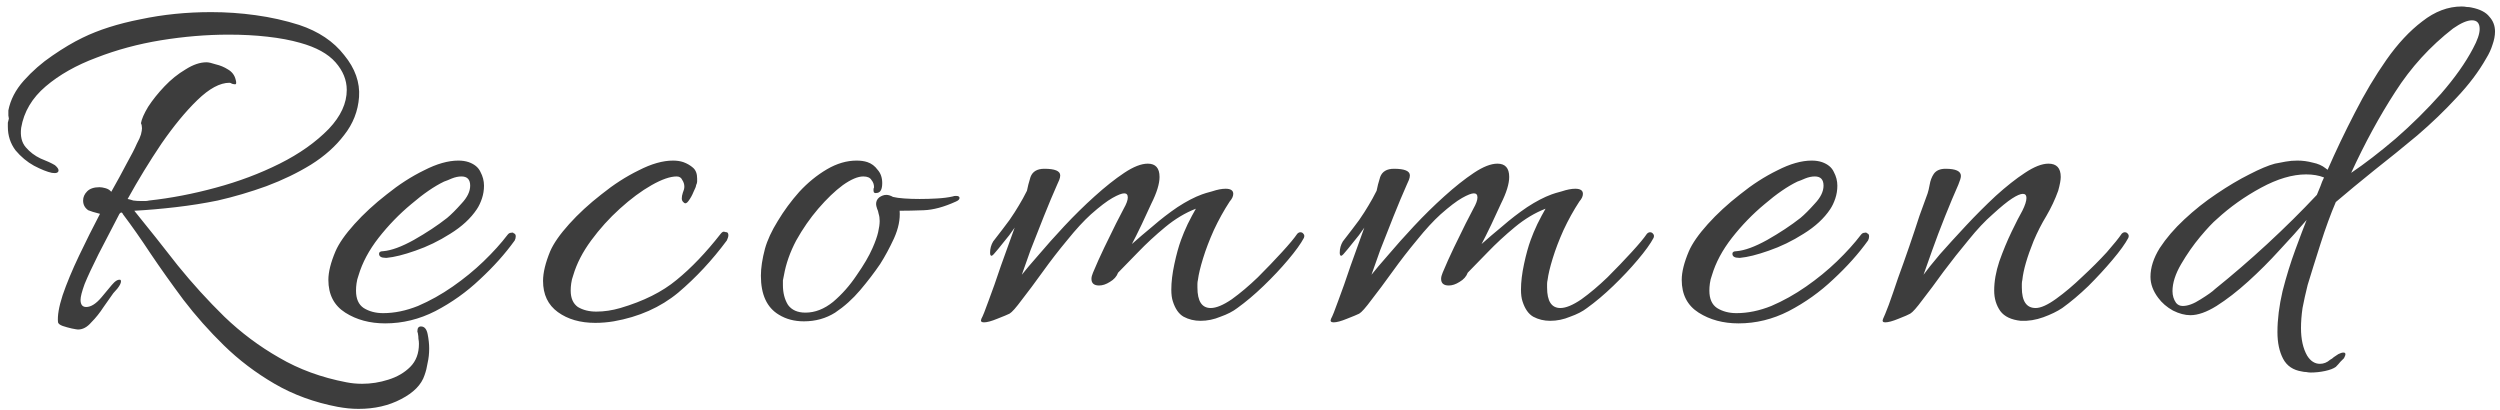 <svg width="293" height="48" viewBox="0 0 293 48" fill="none" xmlns="http://www.w3.org/2000/svg">
<path d="M42.02 47.92C41.62 47.92 41.22 47.9 40.82 47.86C40.42 47.82 40 47.76 39.56 47.68C36.84 47.16 34.38 46.26 32.18 44.98C29.98 43.7 28 42.2 26.24 40.48C24.52 38.8 22.94 37.02 21.5 35.14C20.1 33.26 18.82 31.46 17.66 29.74C16.5 27.98 15.42 26.44 14.42 25.12C14.34 24.92 14.24 24.86 14.12 24.94C14.04 25.02 14 25.06 14 25.06C13.12 26.74 12.3 28.32 11.54 29.8C10.82 31.24 10.28 32.4 9.92 33.28C9.6 34.16 9.44 34.78 9.44 35.14C9.44 35.7 9.66 35.98 10.1 35.98C10.66 35.98 11.26 35.6 11.9 34.84C12.34 34.32 12.74 33.84 13.1 33.4C13.5 32.92 13.84 32.72 14.12 32.8C14.16 32.84 14.18 32.9 14.18 32.98C14.18 33.18 14.04 33.46 13.76 33.82C13.48 34.14 13.32 34.32 13.28 34.36C13 34.76 12.62 35.3 12.14 35.98C11.7 36.66 11.22 37.26 10.7 37.78C10.22 38.34 9.7 38.62 9.14 38.62C9.06 38.62 8.82 38.58 8.42 38.5C8.06 38.42 7.7 38.32 7.34 38.2C7.02 38.08 6.84 37.94 6.8 37.78C6.72 37.02 6.9 35.96 7.34 34.6C7.82 33.2 8.46 31.66 9.26 29.98C10.06 28.3 10.88 26.66 11.72 25.06C11.08 24.9 10.62 24.76 10.34 24.64C9.94 24.36 9.74 23.98 9.74 23.5C9.74 23.1 9.9 22.74 10.22 22.42C10.54 22.1 11.02 21.94 11.66 21.94C11.86 21.94 12.1 21.98 12.38 22.06C12.66 22.14 12.88 22.28 13.04 22.48C13.72 21.28 14.32 20.18 14.84 19.18C15.4 18.18 15.8 17.4 16.04 16.84C16.28 16.4 16.44 16.04 16.52 15.76C16.6 15.44 16.64 15.2 16.64 15.04C16.64 14.8 16.6 14.6 16.52 14.44C16.6 13.96 16.88 13.32 17.36 12.52C17.88 11.72 18.52 10.92 19.28 10.12C20.04 9.32 20.86 8.66 21.74 8.14C22.62 7.58 23.44 7.3 24.2 7.3C24.44 7.3 24.8 7.38 25.28 7.54C25.8 7.66 26.28 7.86 26.72 8.14C27.2 8.42 27.5 8.82 27.62 9.34C27.66 9.46 27.68 9.58 27.68 9.7C27.68 9.82 27.64 9.88 27.56 9.88C27.48 9.88 27.36 9.86 27.2 9.82C27.08 9.74 26.98 9.7 26.9 9.7C25.78 9.7 24.52 10.38 23.12 11.74C21.76 13.06 20.36 14.76 18.92 16.84C17.52 18.92 16.2 21.08 14.96 23.32C15.16 23.36 15.38 23.42 15.62 23.5C15.9 23.54 16.22 23.56 16.58 23.56C16.74 23.56 16.88 23.56 17 23.56C17.16 23.56 17.32 23.54 17.48 23.5C20.04 23.22 22.64 22.72 25.28 22C27.96 21.28 30.46 20.34 32.78 19.18C35.1 18.02 37.02 16.66 38.54 15.1C39.94 13.62 40.64 12.1 40.64 10.54C40.64 9.38 40.2 8.3 39.32 7.3C38.44 6.3 37.06 5.54 35.18 5.02C34.06 4.7 32.78 4.46 31.34 4.3C29.94 4.14 28.42 4.06 26.78 4.06C24.22 4.06 21.58 4.28 18.86 4.72C16.18 5.16 13.66 5.84 11.3 6.76C8.94 7.64 6.96 8.76 5.36 10.12C3.76 11.48 2.8 13.1 2.48 14.98C2.36 15.94 2.54 16.7 3.02 17.26C3.5 17.82 4.08 18.26 4.76 18.58C5.48 18.86 6.04 19.12 6.44 19.36C6.72 19.6 6.86 19.8 6.86 19.96C6.86 20.24 6.6 20.34 6.08 20.26C5.52 20.14 4.82 19.86 3.98 19.42C3.18 18.98 2.46 18.38 1.82 17.62C1.22 16.82 0.92 15.9 0.92 14.86C0.92 14.7 0.92 14.54 0.92 14.38C0.96 14.22 1 14.06 1.04 13.9C1.04 13.86 1.02 13.74 0.98 13.54C0.98 13.3 0.98 13.1 0.98 12.94C1.22 11.7 1.82 10.54 2.78 9.46C3.78 8.34 4.9 7.36 6.14 6.52C7.42 5.64 8.6 4.94 9.68 4.42C11.56 3.5 13.82 2.78 16.46 2.26C19.1 1.7 21.86 1.42 24.74 1.42C26.5 1.42 28.24 1.54 29.96 1.78C31.72 2.02 33.42 2.4 35.06 2.92C37.34 3.68 39.1 4.86 40.34 6.46C41.62 8.02 42.2 9.66 42.08 11.38C41.96 13.02 41.38 14.5 40.34 15.82C39.34 17.14 38.04 18.3 36.44 19.3C34.88 20.26 33.14 21.1 31.22 21.82C29.34 22.5 27.44 23.06 25.52 23.5C23.96 23.82 22.32 24.08 20.6 24.28C18.88 24.48 17.26 24.62 15.74 24.7C17.46 26.82 19.16 28.96 20.84 31.12C22.56 33.24 24.38 35.24 26.3 37.12C28.26 39 30.4 40.6 32.72 41.92C35.04 43.28 37.66 44.24 40.58 44.8C41.18 44.92 41.8 44.98 42.44 44.98C43.48 44.98 44.5 44.82 45.5 44.5C46.54 44.18 47.4 43.68 48.08 43C48.76 42.32 49.1 41.42 49.1 40.3C49.1 40.1 49.08 39.9 49.04 39.7C49.04 39.5 49.02 39.3 48.98 39.1C48.98 39.02 48.96 38.96 48.92 38.92C48.92 38.88 48.92 38.84 48.92 38.8C48.92 38.44 49.06 38.26 49.34 38.26C49.74 38.26 50 38.56 50.12 39.16C50.24 39.76 50.3 40.32 50.3 40.84C50.3 41.44 50.24 42 50.12 42.52C50.04 43.04 49.92 43.52 49.76 43.96C49.4 45.08 48.48 46.02 47 46.78C45.56 47.54 43.9 47.92 42.02 47.92ZM45.145 37.9C43.345 37.9 41.785 37.48 40.465 36.64C39.145 35.8 38.485 34.52 38.485 32.8C38.485 31.88 38.765 30.76 39.325 29.44C39.725 28.52 40.465 27.46 41.545 26.26C42.625 25.06 43.885 23.9 45.325 22.78C46.765 21.62 48.225 20.68 49.705 19.96C51.185 19.2 52.525 18.82 53.725 18.82C54.165 18.82 54.565 18.88 54.925 19C55.605 19.24 56.065 19.62 56.305 20.14C56.585 20.66 56.725 21.2 56.725 21.76C56.725 22.28 56.645 22.78 56.485 23.26C56.325 23.74 56.125 24.16 55.885 24.52C55.165 25.6 54.125 26.56 52.765 27.4C51.445 28.24 50.085 28.9 48.685 29.38C47.325 29.86 46.205 30.14 45.325 30.22H45.205C44.685 30.22 44.425 30.06 44.425 29.74C44.425 29.54 44.585 29.44 44.905 29.44C45.865 29.36 47.065 28.92 48.505 28.12C49.985 27.28 51.285 26.42 52.405 25.54C52.885 25.14 53.445 24.58 54.085 23.86C54.765 23.14 55.105 22.44 55.105 21.76C55.105 21.04 54.765 20.68 54.085 20.68C53.725 20.68 53.345 20.76 52.945 20.92C52.585 21.08 52.285 21.2 52.045 21.28C50.885 21.84 49.605 22.72 48.205 23.92C46.805 25.08 45.525 26.4 44.365 27.88C43.245 29.32 42.465 30.78 42.025 32.26C41.905 32.58 41.825 32.9 41.785 33.22C41.745 33.5 41.725 33.78 41.725 34.06C41.725 35.02 42.025 35.7 42.625 36.1C43.265 36.5 44.025 36.7 44.905 36.7C46.225 36.7 47.585 36.42 48.985 35.86C50.385 35.26 51.745 34.5 53.065 33.58C54.385 32.66 55.585 31.68 56.665 30.64C57.785 29.56 58.725 28.52 59.485 27.52C59.605 27.36 59.745 27.28 59.905 27.28C60.065 27.24 60.165 27.26 60.205 27.34C60.365 27.38 60.445 27.5 60.445 27.7C60.445 27.86 60.405 28.02 60.325 28.18C59.205 29.74 57.845 31.26 56.245 32.74C54.685 34.22 52.945 35.46 51.025 36.46C49.145 37.42 47.185 37.9 45.145 37.9ZM71.925 37.66C71.205 37.78 70.485 37.84 69.765 37.84C68.005 37.84 66.545 37.42 65.385 36.58C64.225 35.74 63.645 34.52 63.645 32.92C63.645 31.96 63.925 30.8 64.485 29.44C64.885 28.52 65.625 27.46 66.705 26.26C67.785 25.06 69.045 23.9 70.485 22.78C71.925 21.62 73.385 20.68 74.865 19.96C76.345 19.2 77.685 18.82 78.885 18.82C79.325 18.82 79.725 18.88 80.085 19C80.525 19.16 80.905 19.38 81.225 19.66C81.545 19.94 81.705 20.36 81.705 20.92C81.705 21.04 81.705 21.16 81.705 21.28C81.705 21.4 81.665 21.54 81.585 21.7C81.585 21.82 81.485 22.08 81.285 22.48C81.125 22.88 80.925 23.24 80.685 23.56C80.485 23.84 80.305 23.9 80.145 23.74C79.985 23.62 79.905 23.46 79.905 23.26C79.905 23.06 79.945 22.84 80.025 22.6C80.145 22.32 80.205 22.08 80.205 21.88C80.205 21.6 80.125 21.34 79.965 21.1C79.845 20.82 79.625 20.68 79.305 20.68C78.545 20.68 77.565 21.02 76.365 21.7C75.165 22.38 73.925 23.3 72.645 24.46C71.405 25.58 70.285 26.82 69.285 28.18C68.285 29.54 67.585 30.9 67.185 32.26C67.065 32.58 66.985 32.9 66.945 33.22C66.905 33.5 66.885 33.78 66.885 34.06C66.885 34.94 67.165 35.58 67.725 35.98C68.325 36.34 69.045 36.52 69.885 36.52C70.805 36.52 71.745 36.38 72.705 36.1C75.425 35.3 77.625 34.2 79.305 32.8C81.025 31.4 82.745 29.6 84.465 27.4C84.625 27.2 84.765 27.12 84.885 27.16C85.005 27.2 85.105 27.22 85.185 27.22C85.305 27.26 85.365 27.38 85.365 27.58C85.365 27.66 85.345 27.76 85.305 27.88C85.265 28 85.225 28.1 85.185 28.18C83.465 30.5 81.565 32.54 79.485 34.3C77.405 36.02 74.885 37.14 71.925 37.66ZM94.217 37.66C93.097 37.66 92.117 37.4 91.277 36.88C89.877 36.04 89.177 34.52 89.177 32.32C89.177 31.4 89.337 30.34 89.657 29.14C89.937 28.14 90.437 27.06 91.157 25.9C91.877 24.7 92.717 23.56 93.677 22.48C94.677 21.4 95.757 20.52 96.917 19.84C98.077 19.16 99.237 18.82 100.397 18.82C100.877 18.82 101.297 18.88 101.657 19C102.137 19.16 102.537 19.46 102.857 19.9C103.217 20.3 103.397 20.82 103.397 21.46C103.397 22.14 103.217 22.52 102.857 22.6C102.537 22.68 102.377 22.6 102.377 22.36C102.377 22.28 102.377 22.2 102.377 22.12C102.417 22.04 102.437 21.98 102.437 21.94C102.437 21.62 102.337 21.34 102.137 21.1C101.977 20.82 101.657 20.68 101.177 20.68C100.537 20.68 99.737 21.02 98.777 21.7C97.857 22.38 96.897 23.3 95.897 24.46C94.937 25.58 94.077 26.82 93.317 28.18C92.597 29.54 92.117 30.9 91.877 32.26C91.837 32.46 91.797 32.66 91.757 32.86C91.757 33.02 91.757 33.2 91.757 33.4C91.757 34.32 91.957 35.1 92.357 35.74C92.797 36.34 93.477 36.64 94.397 36.64C95.517 36.64 96.597 36.22 97.637 35.38C98.677 34.5 99.597 33.46 100.397 32.26C101.237 31.06 101.857 30 102.257 29.08C102.577 28.36 102.797 27.74 102.917 27.22C103.037 26.7 103.097 26.26 103.097 25.9C103.097 25.58 103.057 25.3 102.977 25.06C102.937 24.82 102.877 24.62 102.797 24.46C102.717 24.22 102.677 24.04 102.677 23.92C102.677 23.6 102.797 23.34 103.037 23.14C103.317 22.94 103.597 22.84 103.877 22.84C104.117 22.84 104.377 22.92 104.657 23.08C104.977 23.16 105.417 23.22 105.977 23.26C106.537 23.3 107.137 23.32 107.777 23.32C108.457 23.32 109.137 23.3 109.817 23.26C110.537 23.22 111.157 23.14 111.677 23.02C111.757 22.98 111.877 22.96 112.037 22.96C112.317 22.96 112.457 23.04 112.457 23.2C112.457 23.36 112.317 23.5 112.037 23.62C110.637 24.26 109.377 24.6 108.257 24.64C107.177 24.68 106.237 24.7 105.437 24.7C105.517 25.7 105.297 26.78 104.777 27.94C104.257 29.06 103.717 30.06 103.157 30.94C102.477 31.94 101.697 32.96 100.817 34C99.937 35.04 98.957 35.92 97.877 36.64C96.797 37.32 95.577 37.66 94.217 37.66ZM115.318 37.78C114.998 37.78 114.898 37.64 115.018 37.36C115.178 37.08 115.458 36.38 115.858 35.26C116.298 34.1 116.778 32.74 117.298 31.18C117.858 29.62 118.398 28.12 118.918 26.68C118.518 27.28 118.078 27.86 117.598 28.42C117.158 28.98 116.778 29.44 116.458 29.8C116.338 29.92 116.258 29.98 116.218 29.98C116.098 29.98 116.038 29.86 116.038 29.62C116.038 29.14 116.158 28.7 116.398 28.3C117.238 27.22 117.878 26.38 118.318 25.78C118.758 25.14 119.118 24.58 119.398 24.1C119.718 23.58 120.038 23 120.358 22.36C120.438 21.92 120.578 21.38 120.778 20.74C121.018 20.1 121.558 19.78 122.398 19.78C123.638 19.78 124.258 20.04 124.258 20.56C124.258 20.72 124.218 20.9 124.138 21.1C124.058 21.26 123.978 21.44 123.898 21.64C123.418 22.72 122.898 23.96 122.338 25.36C121.778 26.76 121.258 28.08 120.778 29.32C120.338 30.56 119.998 31.52 119.758 32.2C120.198 31.64 120.858 30.86 121.738 29.86C122.618 28.82 123.618 27.7 124.738 26.5C125.898 25.26 127.078 24.1 128.278 23.02C129.518 21.9 130.678 20.98 131.758 20.26C132.838 19.54 133.758 19.18 134.518 19.18C135.438 19.18 135.898 19.7 135.898 20.74C135.898 21.54 135.578 22.58 134.938 23.86C134.658 24.46 134.278 25.28 133.798 26.32C133.318 27.32 132.938 28.08 132.658 28.6C133.378 27.96 134.198 27.26 135.118 26.5C136.038 25.7 136.998 24.96 137.998 24.28C139.038 23.6 139.998 23.1 140.878 22.78C141.078 22.7 141.478 22.58 142.078 22.42C142.678 22.22 143.198 22.12 143.638 22.12C144.238 22.12 144.538 22.32 144.538 22.72C144.538 23 144.398 23.3 144.118 23.62C143.438 24.66 142.818 25.78 142.258 26.98C141.738 28.14 141.318 29.24 140.998 30.28C140.678 31.32 140.478 32.16 140.398 32.8C140.358 32.96 140.338 33.12 140.338 33.28C140.338 33.4 140.338 33.54 140.338 33.7C140.338 35.3 140.858 36.1 141.898 36.1C142.538 36.1 143.358 35.76 144.358 35.08C145.358 34.36 146.378 33.5 147.418 32.5C148.458 31.46 149.398 30.48 150.238 29.56C151.118 28.6 151.718 27.88 152.038 27.4C152.158 27.28 152.278 27.22 152.398 27.22C152.558 27.22 152.678 27.28 152.758 27.4C152.878 27.52 152.898 27.68 152.818 27.88C152.458 28.56 151.838 29.42 150.958 30.46C150.118 31.46 149.158 32.48 148.078 33.52C147.038 34.52 146.018 35.38 145.018 36.1C144.497 36.5 143.838 36.84 143.038 37.12C142.278 37.44 141.498 37.6 140.698 37.6C139.978 37.6 139.318 37.44 138.718 37.12C138.158 36.8 137.738 36.2 137.458 35.32C137.338 34.96 137.278 34.5 137.278 33.94C137.278 33.06 137.398 32.06 137.638 30.94C137.878 29.82 138.138 28.88 138.418 28.12C138.618 27.56 138.878 26.94 139.198 26.26C139.558 25.54 139.878 24.94 140.158 24.46C138.918 24.94 137.718 25.66 136.558 26.62C135.398 27.58 134.338 28.56 133.378 29.56C132.458 30.52 131.678 31.32 131.038 31.96C130.878 32.4 130.558 32.76 130.078 33.04C129.638 33.32 129.218 33.46 128.818 33.46C128.218 33.46 127.918 33.2 127.918 32.68C127.918 32.48 127.978 32.24 128.098 31.96C128.498 31 128.938 30.02 129.418 29.02C129.938 27.98 130.398 27.04 130.798 26.2C131.238 25.36 131.538 24.78 131.698 24.46C132.018 23.9 132.178 23.46 132.178 23.14C132.178 22.82 132.038 22.66 131.758 22.66C131.478 22.66 131.018 22.84 130.378 23.2C129.738 23.56 128.898 24.2 127.858 25.12C127.018 25.88 126.098 26.88 125.098 28.12C124.098 29.32 123.138 30.56 122.218 31.84C121.298 33.12 120.478 34.22 119.758 35.14C119.078 36.06 118.598 36.6 118.318 36.76C118.078 36.88 117.598 37.08 116.878 37.36C116.198 37.64 115.678 37.78 115.318 37.78ZM156.298 37.78C155.978 37.78 155.878 37.64 155.998 37.36C156.158 37.08 156.438 36.38 156.838 35.26C157.278 34.1 157.758 32.74 158.278 31.18C158.838 29.62 159.378 28.12 159.898 26.68C159.498 27.28 159.058 27.86 158.578 28.42C158.138 28.98 157.758 29.44 157.438 29.8C157.318 29.92 157.238 29.98 157.198 29.98C157.078 29.98 157.018 29.86 157.018 29.62C157.018 29.14 157.138 28.7 157.378 28.3C158.218 27.22 158.858 26.38 159.298 25.78C159.738 25.14 160.098 24.58 160.378 24.1C160.698 23.58 161.018 23 161.338 22.36C161.418 21.92 161.558 21.38 161.758 20.74C161.998 20.1 162.538 19.78 163.378 19.78C164.618 19.78 165.238 20.04 165.238 20.56C165.238 20.72 165.198 20.9 165.118 21.1C165.038 21.26 164.958 21.44 164.878 21.64C164.398 22.72 163.878 23.96 163.318 25.36C162.758 26.76 162.238 28.08 161.758 29.32C161.318 30.56 160.978 31.52 160.738 32.2C161.178 31.64 161.838 30.86 162.718 29.86C163.598 28.82 164.598 27.7 165.718 26.5C166.878 25.26 168.058 24.1 169.258 23.02C170.498 21.9 171.658 20.98 172.738 20.26C173.818 19.54 174.738 19.18 175.498 19.18C176.418 19.18 176.878 19.7 176.878 20.74C176.878 21.54 176.558 22.58 175.918 23.86C175.638 24.46 175.258 25.28 174.778 26.32C174.298 27.32 173.918 28.08 173.638 28.6C174.358 27.96 175.178 27.26 176.098 26.5C177.018 25.7 177.978 24.96 178.978 24.28C180.018 23.6 180.978 23.1 181.858 22.78C182.058 22.7 182.458 22.58 183.058 22.42C183.658 22.22 184.178 22.12 184.618 22.12C185.218 22.12 185.518 22.32 185.518 22.72C185.518 23 185.378 23.3 185.098 23.62C184.418 24.66 183.798 25.78 183.238 26.98C182.718 28.14 182.298 29.24 181.978 30.28C181.658 31.32 181.458 32.16 181.378 32.8C181.338 32.96 181.318 33.12 181.318 33.28C181.318 33.4 181.318 33.54 181.318 33.7C181.318 35.3 181.838 36.1 182.878 36.1C183.518 36.1 184.338 35.76 185.338 35.08C186.338 34.36 187.358 33.5 188.398 32.5C189.438 31.46 190.378 30.48 191.218 29.56C192.098 28.6 192.698 27.88 193.018 27.4C193.138 27.28 193.258 27.22 193.378 27.22C193.538 27.22 193.658 27.28 193.738 27.4C193.858 27.52 193.878 27.68 193.798 27.88C193.438 28.56 192.818 29.42 191.938 30.46C191.098 31.46 190.138 32.48 189.058 33.52C188.018 34.52 186.998 35.38 185.998 36.1C185.478 36.5 184.818 36.84 184.018 37.12C183.258 37.44 182.478 37.6 181.678 37.6C180.958 37.6 180.298 37.44 179.698 37.12C179.138 36.8 178.718 36.2 178.438 35.32C178.318 34.96 178.258 34.5 178.258 33.94C178.258 33.06 178.378 32.06 178.618 30.94C178.858 29.82 179.118 28.88 179.398 28.12C179.598 27.56 179.858 26.94 180.178 26.26C180.538 25.54 180.858 24.94 181.138 24.46C179.898 24.94 178.698 25.66 177.538 26.62C176.378 27.58 175.318 28.56 174.358 29.56C173.438 30.52 172.658 31.32 172.018 31.96C171.858 32.4 171.538 32.76 171.058 33.04C170.618 33.32 170.198 33.46 169.798 33.46C169.198 33.46 168.898 33.2 168.898 32.68C168.898 32.48 168.958 32.24 169.078 31.96C169.478 31 169.918 30.02 170.398 29.02C170.918 27.98 171.378 27.04 171.778 26.2C172.218 25.36 172.518 24.78 172.678 24.46C172.998 23.9 173.158 23.46 173.158 23.14C173.158 22.82 173.018 22.66 172.738 22.66C172.458 22.66 171.998 22.84 171.358 23.2C170.718 23.56 169.878 24.2 168.838 25.12C167.998 25.88 167.078 26.88 166.078 28.12C165.078 29.32 164.118 30.56 163.198 31.84C162.278 33.12 161.458 34.22 160.738 35.14C160.058 36.06 159.578 36.6 159.298 36.76C159.058 36.88 158.578 37.08 157.858 37.36C157.178 37.64 156.658 37.78 156.298 37.78ZM203.758 37.9C201.958 37.9 200.398 37.48 199.078 36.64C197.758 35.8 197.098 34.52 197.098 32.8C197.098 31.88 197.378 30.76 197.938 29.44C198.338 28.52 199.078 27.46 200.158 26.26C201.238 25.06 202.498 23.9 203.938 22.78C205.378 21.62 206.838 20.68 208.318 19.96C209.798 19.2 211.138 18.82 212.338 18.82C212.778 18.82 213.178 18.88 213.538 19C214.218 19.24 214.678 19.62 214.918 20.14C215.198 20.66 215.338 21.2 215.338 21.76C215.338 22.28 215.258 22.78 215.098 23.26C214.938 23.74 214.738 24.16 214.498 24.52C213.778 25.6 212.738 26.56 211.378 27.4C210.058 28.24 208.698 28.9 207.298 29.38C205.938 29.86 204.818 30.14 203.938 30.22H203.818C203.298 30.22 203.038 30.06 203.038 29.74C203.038 29.54 203.198 29.44 203.518 29.44C204.478 29.36 205.678 28.92 207.118 28.12C208.598 27.28 209.898 26.42 211.018 25.54C211.498 25.14 212.058 24.58 212.698 23.86C213.378 23.14 213.718 22.44 213.718 21.76C213.718 21.04 213.378 20.68 212.698 20.68C212.338 20.68 211.958 20.76 211.558 20.92C211.198 21.08 210.898 21.2 210.658 21.28C209.498 21.84 208.218 22.72 206.818 23.92C205.418 25.08 204.138 26.4 202.978 27.88C201.858 29.32 201.078 30.78 200.638 32.26C200.518 32.58 200.438 32.9 200.398 33.22C200.358 33.5 200.338 33.78 200.338 34.06C200.338 35.02 200.638 35.7 201.238 36.1C201.878 36.5 202.638 36.7 203.518 36.7C204.838 36.7 206.198 36.42 207.598 35.86C208.998 35.26 210.358 34.5 211.678 33.58C212.998 32.66 214.198 31.68 215.278 30.64C216.398 29.56 217.338 28.52 218.098 27.52C218.218 27.36 218.358 27.28 218.518 27.28C218.678 27.24 218.778 27.26 218.818 27.34C218.978 27.38 219.058 27.5 219.058 27.7C219.058 27.86 219.018 28.02 218.938 28.18C217.818 29.74 216.458 31.26 214.858 32.74C213.298 34.22 211.558 35.46 209.638 36.46C207.758 37.42 205.798 37.9 203.758 37.9ZM220.939 37.78C220.659 37.78 220.579 37.64 220.699 37.36C220.819 37.12 221.039 36.58 221.359 35.74C221.679 34.86 222.039 33.82 222.439 32.62C222.879 31.42 223.319 30.18 223.759 28.9C224.199 27.62 224.599 26.42 224.959 25.3C225.359 24.18 225.679 23.3 225.919 22.66C225.999 22.42 226.079 22.08 226.159 21.64C226.239 21.16 226.399 20.74 226.639 20.38C226.919 19.98 227.379 19.78 228.019 19.78C229.219 19.78 229.819 20.06 229.819 20.62C229.819 20.82 229.719 21.16 229.519 21.64C229.039 22.72 228.519 23.96 227.959 25.36C227.399 26.76 226.899 28.08 226.459 29.32C226.019 30.56 225.679 31.52 225.439 32.2C225.839 31.64 226.479 30.84 227.359 29.8C228.279 28.76 229.299 27.64 230.419 26.44C231.539 25.24 232.699 24.08 233.899 22.96C235.139 21.84 236.279 20.94 237.319 20.26C238.399 19.54 239.319 19.18 240.079 19.18C241.039 19.18 241.519 19.7 241.519 20.74C241.519 21.1 241.419 21.64 241.219 22.36C240.859 23.36 240.399 24.34 239.839 25.3C239.279 26.22 238.779 27.2 238.339 28.24C237.579 30.12 237.139 31.64 237.019 32.8C236.979 32.96 236.959 33.12 236.959 33.28C236.959 33.4 236.959 33.54 236.959 33.7C236.959 35.3 237.499 36.1 238.579 36.1C239.179 36.1 239.979 35.74 240.979 35.02C241.979 34.3 242.999 33.44 244.039 32.44C245.119 31.44 246.079 30.48 246.919 29.56C247.759 28.6 248.339 27.88 248.659 27.4C248.779 27.28 248.899 27.22 249.019 27.22C249.179 27.22 249.299 27.28 249.379 27.4C249.499 27.52 249.519 27.68 249.439 27.88C249.079 28.56 248.459 29.42 247.579 30.46C246.739 31.46 245.799 32.48 244.759 33.52C243.719 34.52 242.699 35.38 241.699 36.1C241.099 36.5 240.359 36.86 239.479 37.18C238.599 37.5 237.719 37.64 236.839 37.6C235.719 37.48 234.919 37.1 234.439 36.46C233.959 35.78 233.719 34.98 233.719 34.06C233.719 32.98 233.919 31.84 234.319 30.64C234.759 29.4 235.239 28.24 235.759 27.16C236.279 26.08 236.699 25.26 237.019 24.7C237.339 24.06 237.499 23.56 237.499 23.2C237.499 22.88 237.359 22.72 237.079 22.72C236.799 22.72 236.379 22.9 235.819 23.26C235.259 23.62 234.499 24.24 233.539 25.12C232.659 25.88 231.719 26.88 230.719 28.12C229.719 29.32 228.739 30.56 227.779 31.84C226.859 33.12 226.039 34.22 225.319 35.14C224.639 36.06 224.159 36.6 223.879 36.76C223.679 36.88 223.219 37.08 222.499 37.36C221.819 37.64 221.299 37.78 220.939 37.78ZM269.796 43.54C268.756 43.38 268.016 42.88 267.576 42.04C267.136 41.2 266.916 40.16 266.916 38.92C266.916 37.44 267.116 35.84 267.516 34.12C267.956 32.4 268.456 30.78 269.016 29.26C269.576 27.74 270.016 26.58 270.336 25.78C269.416 26.86 268.356 28.04 267.156 29.32C265.996 30.6 264.776 31.82 263.496 32.98C262.216 34.14 260.976 35.1 259.776 35.86C258.616 36.58 257.596 36.94 256.716 36.94C256.076 36.94 255.396 36.76 254.676 36.4C253.956 36 253.376 35.5 252.936 34.9C252.336 34.1 252.036 33.28 252.036 32.44C252.036 31.36 252.396 30.24 253.116 29.08C253.876 27.92 254.836 26.8 255.996 25.72C257.196 24.6 258.456 23.6 259.776 22.72C261.136 21.8 262.416 21.04 263.616 20.44C264.856 19.8 265.856 19.38 266.616 19.18C267.016 19.1 267.436 19.02 267.876 18.94C268.316 18.86 268.776 18.82 269.256 18.82C269.856 18.82 270.456 18.9 271.056 19.06C271.656 19.18 272.156 19.4 272.556 19.72L272.796 19.9C273.756 17.7 274.816 15.48 275.976 13.24C277.136 10.96 278.376 8.88 279.696 7C281.016 5.12 282.416 3.62 283.896 2.5C285.376 1.34 286.916 0.76 288.516 0.76C288.716 0.76 288.916 0.78 289.116 0.82C289.316 0.82 289.496 0.84 289.656 0.88C290.656 1.08 291.356 1.44 291.756 1.96C292.196 2.44 292.416 3.02 292.416 3.7C292.416 4.18 292.316 4.7 292.116 5.26C291.956 5.78 291.716 6.3 291.396 6.82C290.516 8.38 289.356 9.92 287.916 11.44C286.516 12.96 284.976 14.44 283.296 15.88C281.616 17.28 279.936 18.64 278.256 19.96C276.616 21.28 275.116 22.52 273.756 23.68C273.156 25.08 272.556 26.72 271.956 28.6C271.356 30.48 270.856 32.08 270.456 33.4C270.216 34.36 270.016 35.26 269.856 36.1C269.736 36.94 269.676 37.72 269.676 38.44C269.676 39.76 269.916 40.84 270.396 41.68C270.796 42.32 271.296 42.64 271.896 42.64C272.336 42.64 272.736 42.48 273.096 42.16C273.256 42.08 273.396 41.98 273.516 41.86C273.676 41.74 273.856 41.62 274.056 41.5C274.296 41.38 274.496 41.32 274.656 41.32C274.936 41.32 274.956 41.54 274.716 41.98C274.596 42.1 274.456 42.24 274.296 42.4C274.136 42.6 273.956 42.8 273.756 43C273.476 43.2 273.056 43.36 272.496 43.48C271.936 43.6 271.376 43.66 270.816 43.66C270.656 43.66 270.476 43.64 270.276 43.6C270.116 43.6 269.956 43.58 269.796 43.54ZM275.556 20.26C277.156 19.18 278.896 17.84 280.776 16.24C282.656 14.6 284.416 12.86 286.056 11.02C287.696 9.14 288.956 7.36 289.836 5.68C290.356 4.72 290.616 3.96 290.616 3.4C290.616 2.72 290.316 2.38 289.716 2.38C289.156 2.38 288.416 2.7 287.496 3.34C284.816 5.42 282.556 7.9 280.716 10.78C278.876 13.62 277.156 16.78 275.556 20.26ZM255.036 35.5C255.236 35.74 255.496 35.86 255.816 35.86C256.416 35.86 257.116 35.6 257.916 35.08C258.756 34.56 259.316 34.16 259.596 33.88C261.636 32.24 263.676 30.48 265.716 28.6C267.796 26.68 269.736 24.76 271.536 22.84C271.696 22.48 271.836 22.14 271.956 21.82C272.076 21.46 272.216 21.12 272.376 20.8C271.776 20.56 271.076 20.44 270.276 20.44C268.676 20.44 266.916 20.96 264.996 22C263.076 23.04 261.356 24.26 259.836 25.66C259.356 26.06 258.696 26.76 257.856 27.76C257.056 28.72 256.316 29.78 255.636 30.94C254.956 32.1 254.616 33.16 254.616 34.12C254.616 34.64 254.756 35.1 255.036 35.5Z" fill="#3D3D3D"/>
</svg>
